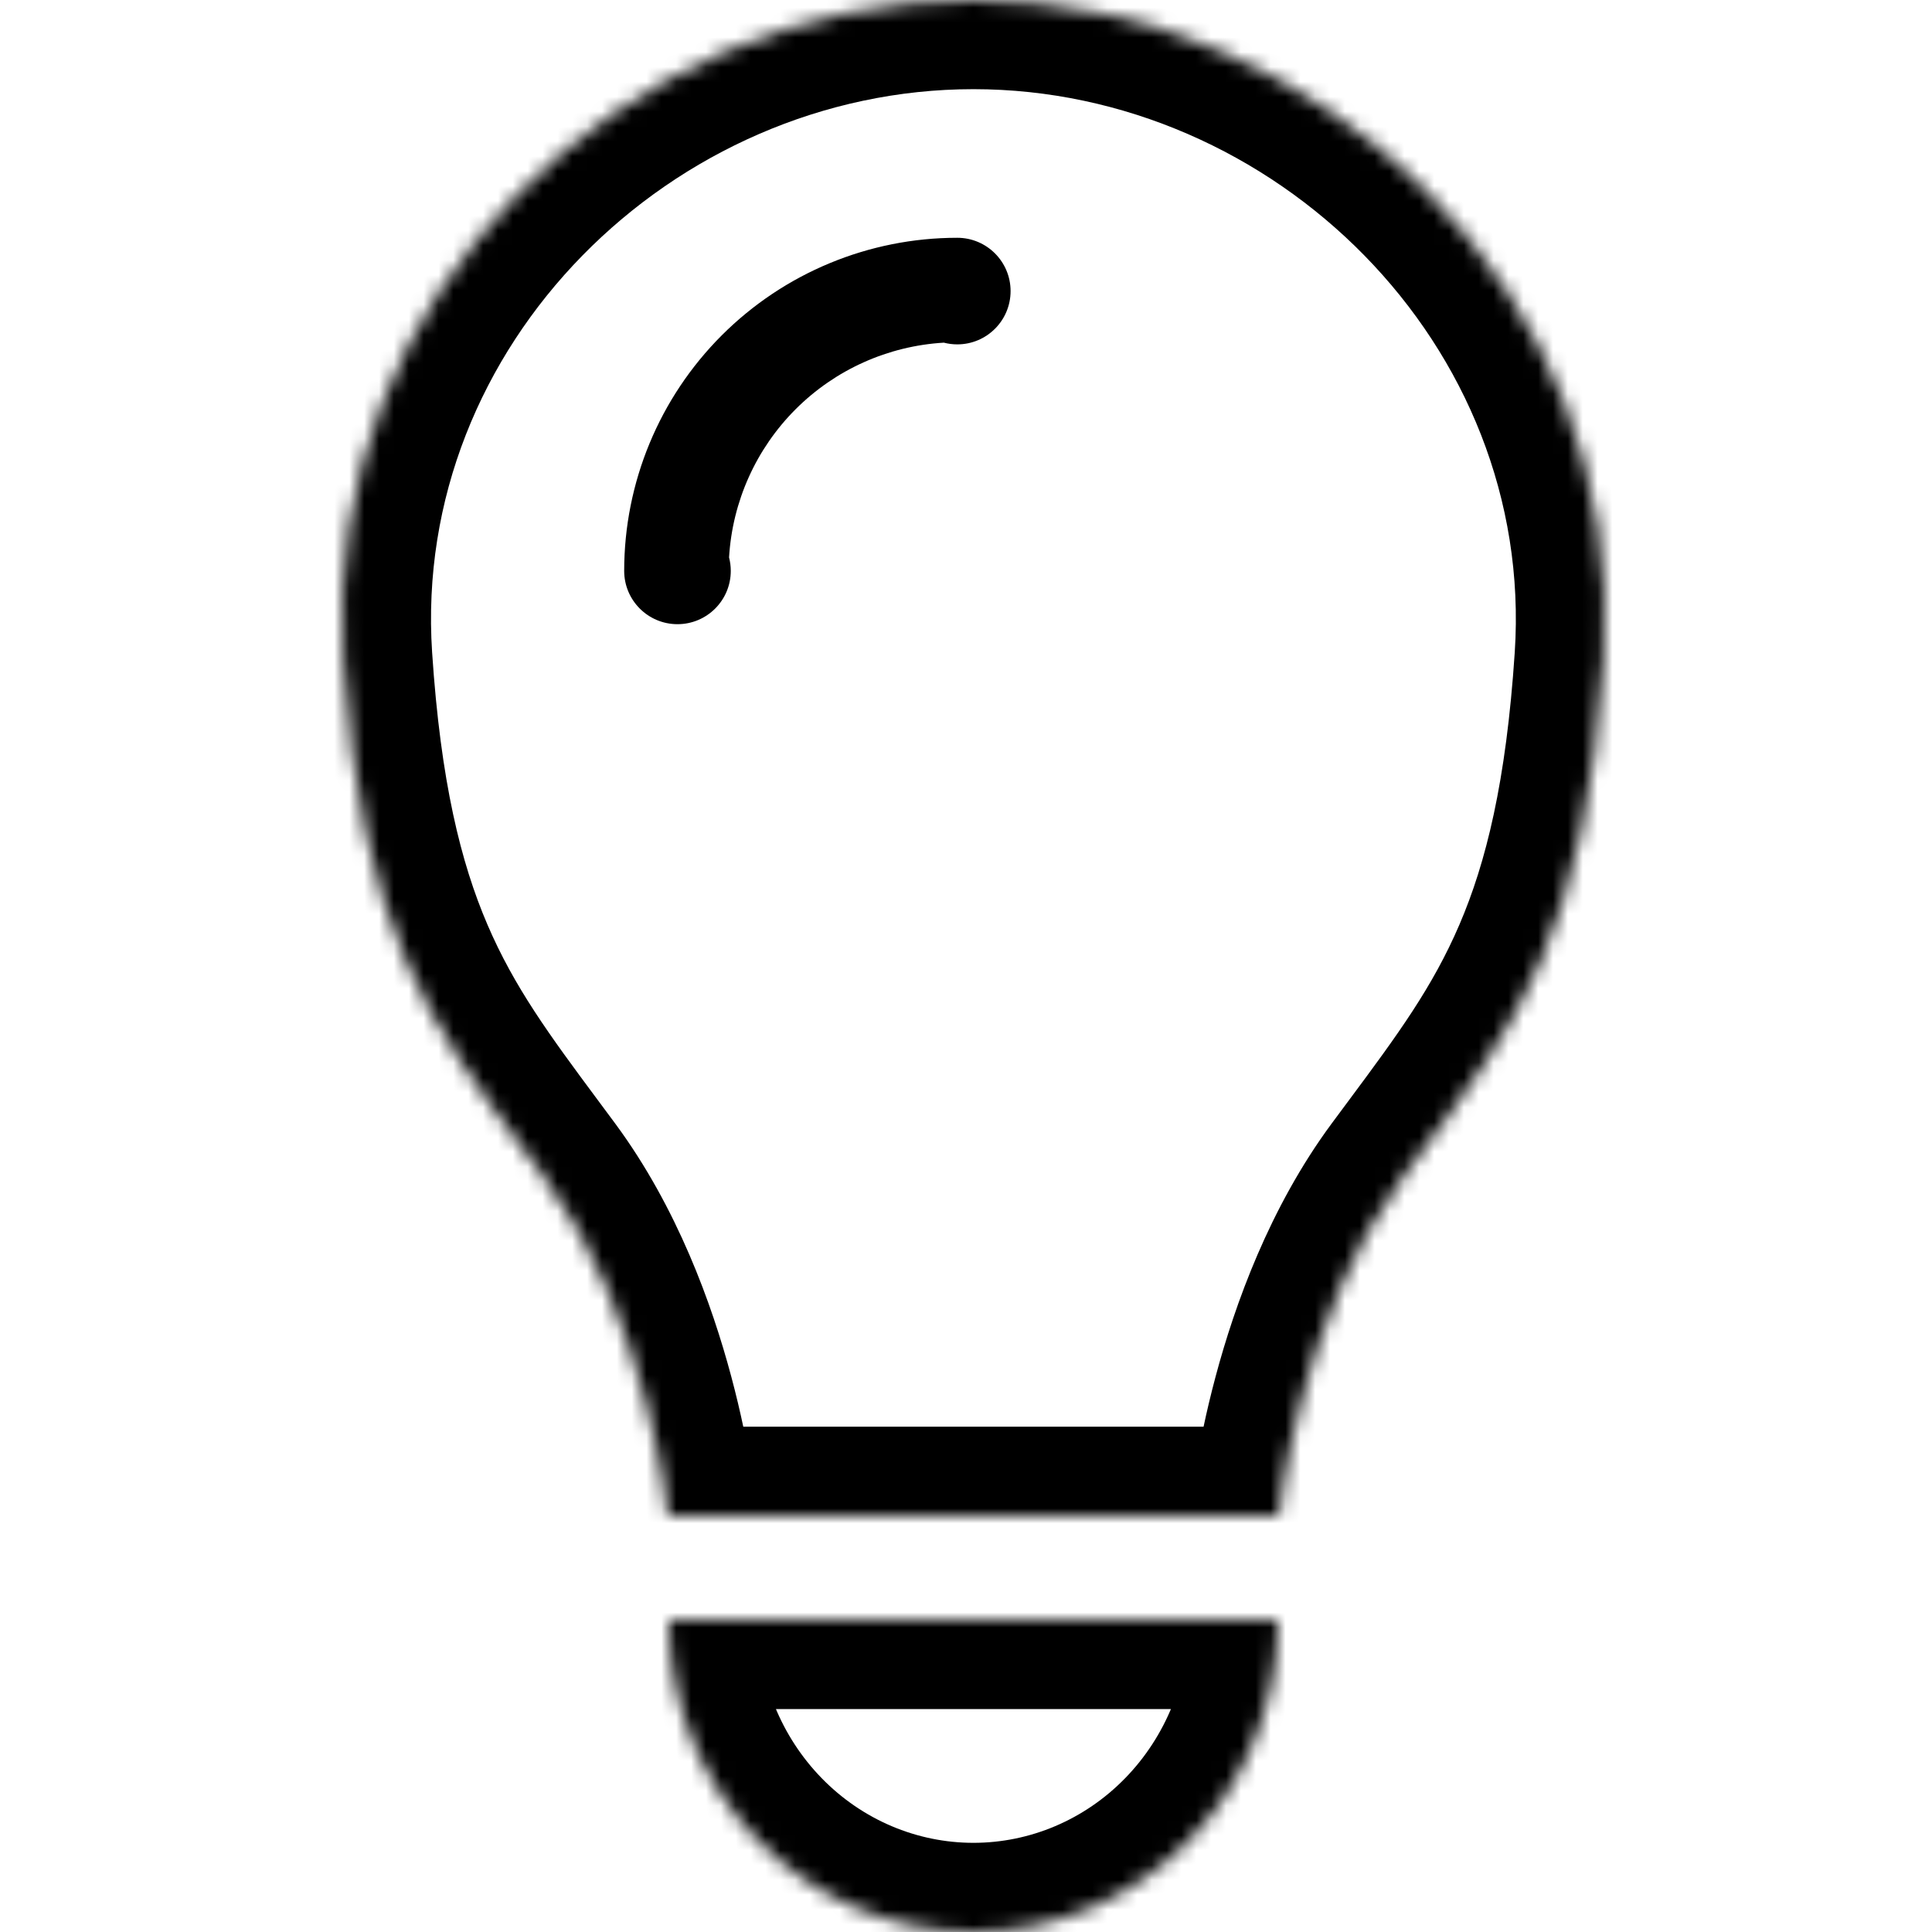 <svg width="130" height="130" viewBox="0 0 130 130" fill="none" xmlns="http://www.w3.org/2000/svg">
<mask id="path-1-inside-1_1_2" fill="white">
<path d="M86 109C86 114.57 83.84 119.911 79.996 123.849C76.151 127.788 70.937 130 65.5 130C60.063 130 54.849 127.788 51.004 123.849C47.16 119.911 45 114.57 45 109L65.5 109H86Z"/>
</mask>
<path d="M86 109C86 114.57 83.84 119.911 79.996 123.849C76.151 127.788 70.937 130 65.5 130C60.063 130 54.849 127.788 51.004 123.849C47.16 119.911 45 114.57 45 109L65.5 109H86Z" stroke="black" stroke-width="12" mask="url(#path-1-inside-1_1_2)"/>
<mask id="path-2-inside-2_1_2" fill="white">
<path d="M23.089 44.289C21.477 19.887 42.077 0 65.5 0C88.923 0 109.523 19.887 107.911 44.289C106.698 62.66 102.049 68.914 95.586 77.608C95.203 78.124 94.813 78.648 94.417 79.184C87.348 88.755 86.063 102 86.063 102H44.937C44.937 102 43.652 88.755 36.583 79.184C36.187 78.648 35.797 78.124 35.414 77.608C28.951 68.914 24.302 62.66 23.089 44.289Z"/>
</mask>
<path d="M23.089 44.289L29.076 43.894L23.089 44.289ZM107.911 44.289L101.924 43.894L101.924 43.894L107.911 44.289ZM95.586 77.608L90.771 74.028L90.771 74.028L95.586 77.608ZM94.417 79.184L99.243 82.749L99.243 82.749L94.417 79.184ZM86.063 102V108H91.509L92.035 102.579L86.063 102ZM44.937 102L38.965 102.579L39.491 108H44.937V102ZM36.583 79.184L31.757 82.749L31.757 82.749L36.583 79.184ZM35.414 77.608L40.229 74.028L40.229 74.028L35.414 77.608ZM65.5 -6C38.889 -6 15.243 16.546 17.102 44.685L29.076 43.894C27.711 23.228 45.264 6 65.5 6V-6ZM65.5 6C85.736 6 103.289 23.228 101.924 43.894L113.898 44.685C115.757 16.546 92.111 -6 65.5 -6V6ZM101.924 43.894C101.348 52.615 99.984 58.062 98.203 62.212C96.399 66.418 94.046 69.623 90.771 74.028L100.401 81.187C103.589 76.899 106.792 72.63 109.232 66.942C111.695 61.2 113.261 54.334 113.898 44.685L101.924 43.894ZM90.771 74.028C90.388 74.543 89.993 75.075 89.59 75.62L99.243 82.749C99.633 82.221 100.017 81.704 100.401 81.187L90.771 74.028ZM89.59 75.62C85.429 81.255 83.094 87.764 81.793 92.632C81.131 95.106 80.712 97.254 80.455 98.799C80.327 99.573 80.239 100.2 80.181 100.647C80.152 100.871 80.131 101.05 80.117 101.18C80.109 101.245 80.104 101.298 80.099 101.339C80.097 101.359 80.096 101.376 80.094 101.389C80.094 101.396 80.093 101.402 80.092 101.407C80.092 101.41 80.092 101.412 80.092 101.415C80.092 101.416 80.091 101.417 80.091 101.418C80.091 101.419 80.091 101.421 86.063 102C92.035 102.579 92.035 102.581 92.035 102.582C92.035 102.582 92.035 102.584 92.035 102.584C92.034 102.586 92.034 102.587 92.034 102.588C92.034 102.59 92.034 102.591 92.034 102.591C92.034 102.592 92.034 102.59 92.034 102.585C92.036 102.574 92.038 102.552 92.042 102.517C92.05 102.449 92.063 102.334 92.083 102.177C92.124 101.863 92.191 101.381 92.293 100.763C92.499 99.525 92.842 97.764 93.386 95.731C94.494 91.583 96.336 86.685 99.243 82.749L89.59 75.62ZM31.757 82.749C34.664 86.685 36.506 91.583 37.614 95.731C38.158 97.764 38.501 99.525 38.707 100.763C38.809 101.381 38.876 101.863 38.917 102.177C38.937 102.334 38.95 102.449 38.958 102.517C38.962 102.552 38.964 102.574 38.965 102.585C38.966 102.59 38.966 102.592 38.966 102.591C38.966 102.591 38.966 102.59 38.966 102.588C38.966 102.587 38.966 102.586 38.965 102.584C38.965 102.584 38.965 102.582 38.965 102.582C38.965 102.581 38.965 102.579 44.937 102C50.909 101.421 50.909 101.419 50.909 101.418C50.908 101.417 50.908 101.416 50.908 101.415C50.908 101.412 50.908 101.41 50.908 101.407C50.907 101.402 50.907 101.396 50.906 101.389C50.904 101.376 50.903 101.359 50.901 101.339C50.896 101.298 50.891 101.245 50.883 101.18C50.869 101.05 50.848 100.871 50.819 100.647C50.761 100.2 50.673 99.573 50.545 98.799C50.288 97.254 49.869 95.106 49.207 92.632C47.906 87.764 45.571 81.255 41.41 75.62L31.757 82.749ZM30.599 81.187C30.983 81.704 31.367 82.221 31.757 82.749L41.41 75.62C41.007 75.075 40.612 74.543 40.229 74.028L30.599 81.187ZM17.102 44.685C17.739 54.334 19.305 61.2 21.768 66.942C24.208 72.63 27.41 76.899 30.599 81.187L40.229 74.028C36.954 69.623 34.601 66.418 32.797 62.212C31.017 58.062 29.652 52.615 29.076 43.894L17.102 44.685ZM86.063 96H44.937V108H86.063V96Z" fill="black" mask="url(#path-2-inside-2_1_2)"/>
<path d="M42 38.414C42 32.469 44.361 26.768 48.565 22.565C52.768 18.361 58.469 16 64.414 16C66.394 16 68 17.606 68 19.586C68 21.567 66.394 23.172 64.414 23.172C64.101 23.172 63.798 23.132 63.509 23.057C59.759 23.278 56.207 24.865 53.536 27.536C50.865 30.207 49.278 33.759 49.057 37.509C49.132 37.798 49.172 38.101 49.172 38.414C49.172 40.394 47.567 42 45.586 42C43.606 42 42 40.394 42 38.414Z" fill="black"/>
</svg>
